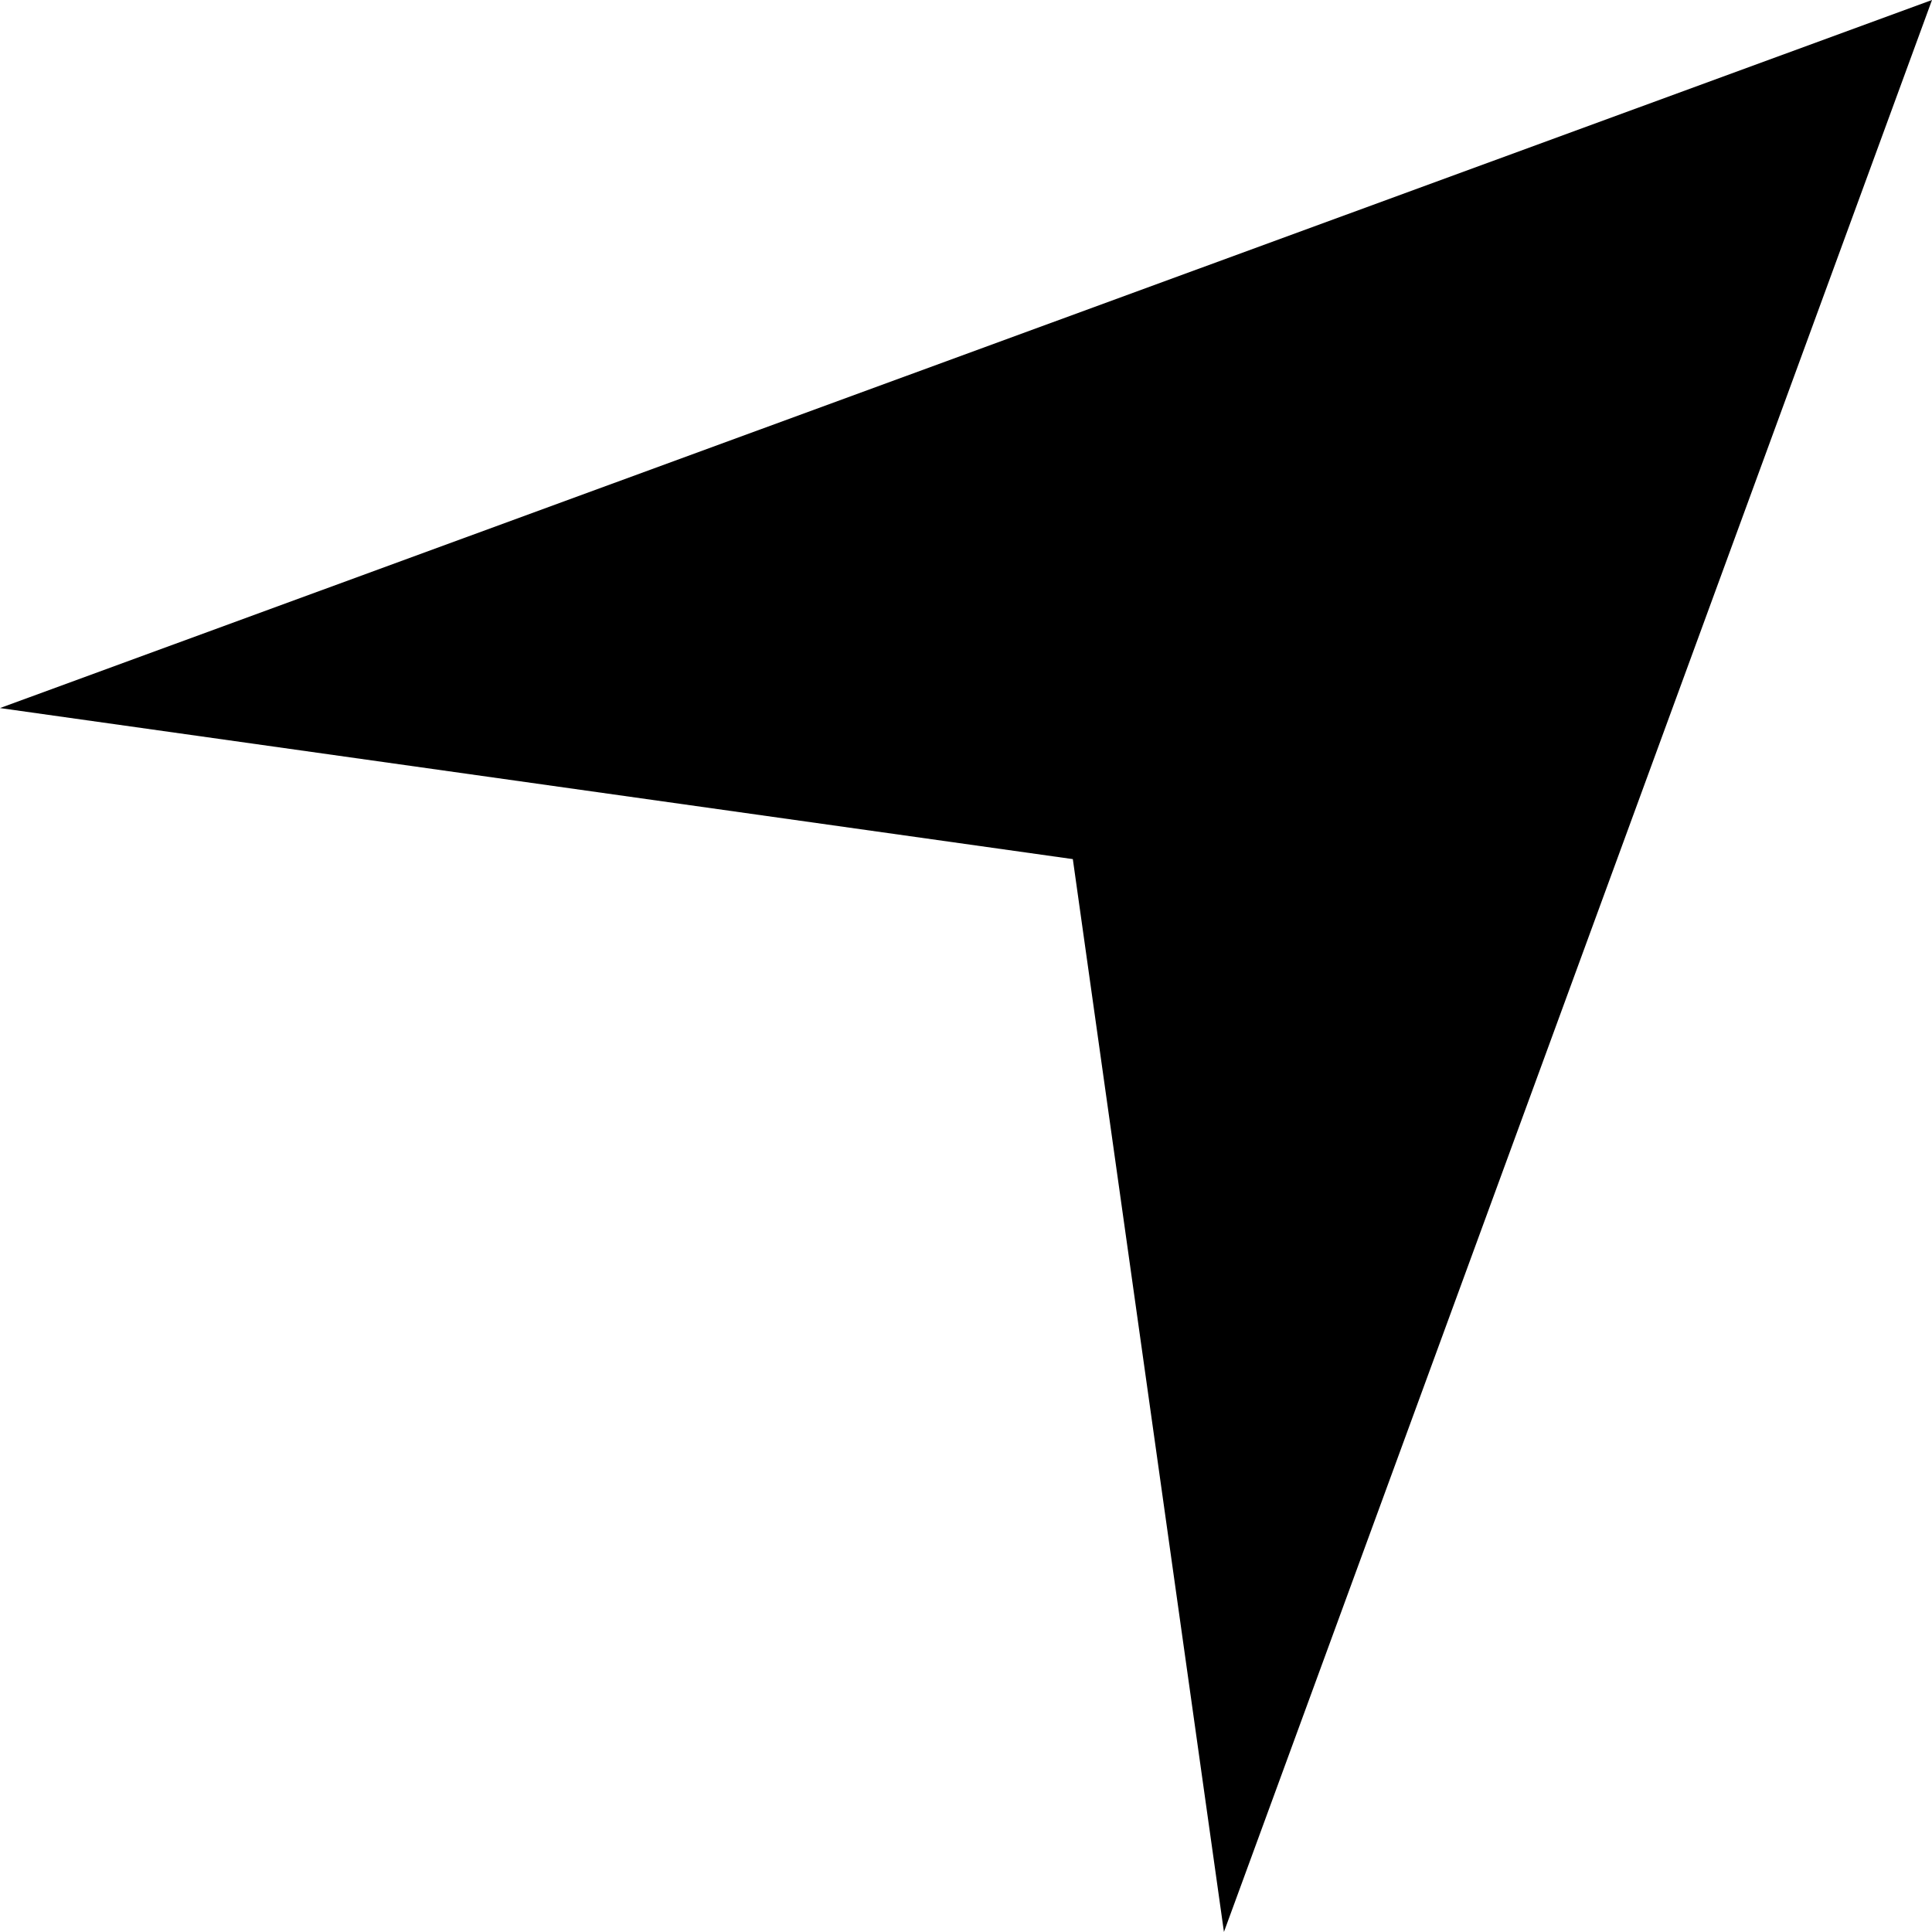 <svg xmlns="http://www.w3.org/2000/svg" width="32.743" height="32.743" fill="#00000080" style="enable-background:new 0 0 32.743 32.743" xml:space="preserve"><path d="m32.743 0-12 32.742-2.561-18.182L0 12 32.743 0z"/></svg>
